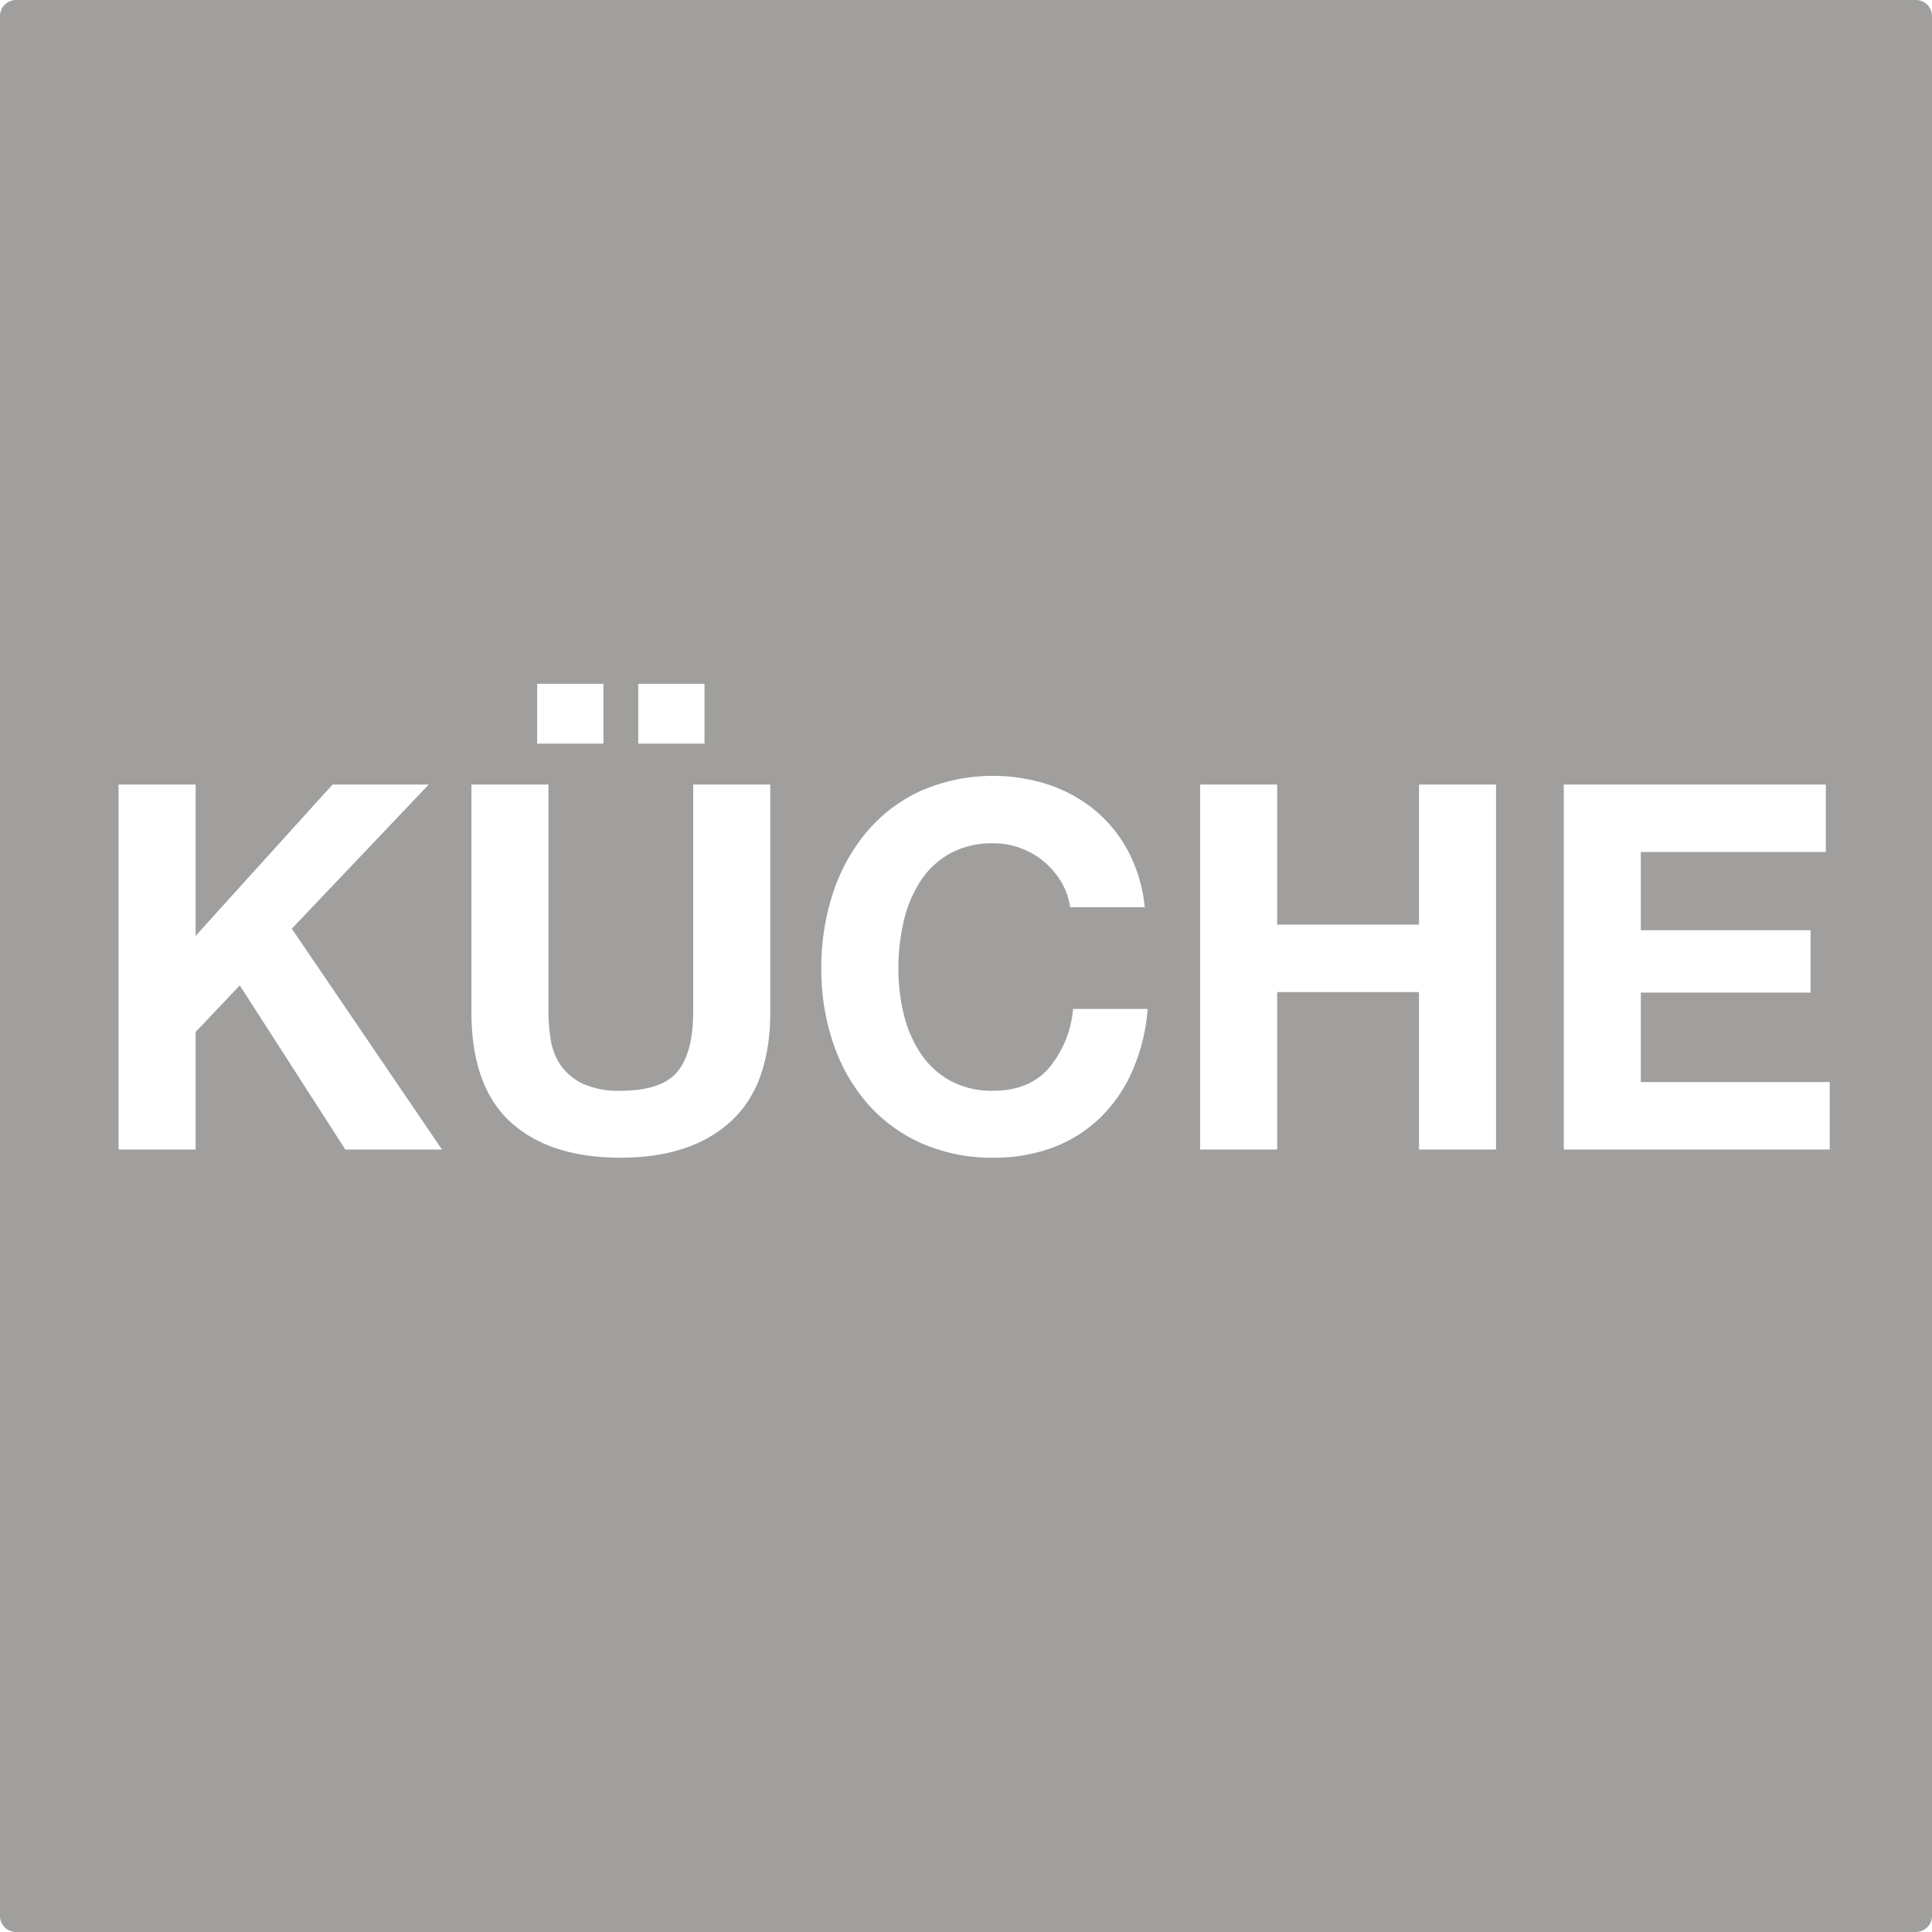 <svg xmlns="http://www.w3.org/2000/svg" width="120mm" height="120mm" viewBox="0 0 340.157 340.157">
  <g id="Schilder">
      <g id="H-64-E">
        <path fill="#A09f9d" stroke="none" d="M0,2.835V337.323a2.834,2.834,0,0,0,2.835,2.834H337.323a2.834,2.834,0,0,0,2.834-2.834V2.835A2.834,2.834,0,0,0,337.323,0H2.835A2.835,2.835,0,0,0,0,2.835ZM112.374,120.4h11.664v10.53H112.374Zm-17.8,0H106.24v10.53H94.576ZM60.8,202.392,42.219,173.5l-7.776,8.19v20.7H20.878V138.131H34.443v26.64l24.106-26.64H75.483l-24.106,25.38,26.439,38.881H60.8Zm74.821-24.3q0,13.05-7,19.394t-19.354,6.344q-12.528,0-19.4-6.3T83,178.091v-39.96H96.563v39.961a30.208,30.208,0,0,0,.432,5.13,10.63,10.63,0,0,0,1.815,4.455,10.068,10.068,0,0,0,3.845,3.149,15.044,15.044,0,0,0,6.609,1.215q7.258,0,10.022-3.375t2.765-10.574V138.131h13.565v39.961Zm63.763,10.439a26.079,26.079,0,0,1-5.7,8.28,24.052,24.052,0,0,1-8.295,5.22,29.325,29.325,0,0,1-10.454,1.8,30.534,30.534,0,0,1-12.744-2.565,27.345,27.345,0,0,1-9.547-7.065,31.563,31.563,0,0,1-5.961-10.576,40.264,40.264,0,0,1-2.074-13.094,41.665,41.665,0,0,1,2.074-13.366,32.452,32.452,0,0,1,5.961-10.754,27.344,27.344,0,0,1,9.547-7.2,31.841,31.841,0,0,1,22.378-1.08,25.8,25.8,0,0,1,8.121,4.455,23.88,23.88,0,0,1,5.919,7.245,26.681,26.681,0,0,1,2.937,9.9H188.406a11.875,11.875,0,0,0-1.555-4.455,14.078,14.078,0,0,0-3.024-3.555,13.856,13.856,0,0,0-4.1-2.385,13.619,13.619,0,0,0-4.794-.856,15.314,15.314,0,0,0-7.776,1.845,14.922,14.922,0,0,0-5.185,4.95,22.17,22.17,0,0,0-2.894,7.065,36.578,36.578,0,0,0-.907,8.19,34,34,0,0,0,.907,7.875,21.691,21.691,0,0,0,2.894,6.885,15.042,15.042,0,0,0,5.185,4.905,15.3,15.3,0,0,0,7.776,1.845q6.222,0,9.72-3.961a18.707,18.707,0,0,0,4.277-10.439h13.133A33.759,33.759,0,0,1,199.379,188.531ZM263.4,202.392H249.836V174.671h-24.97v27.721H211.3V138.131h13.564v24.66h24.97v-24.66H263.4v64.261Zm58.751,0H275.324V138.131h46.138V150.01H288.889v13.77h29.894v10.981H288.889v15.75h33.264v11.88Z"/>
      </g>
    </g>
</svg>
